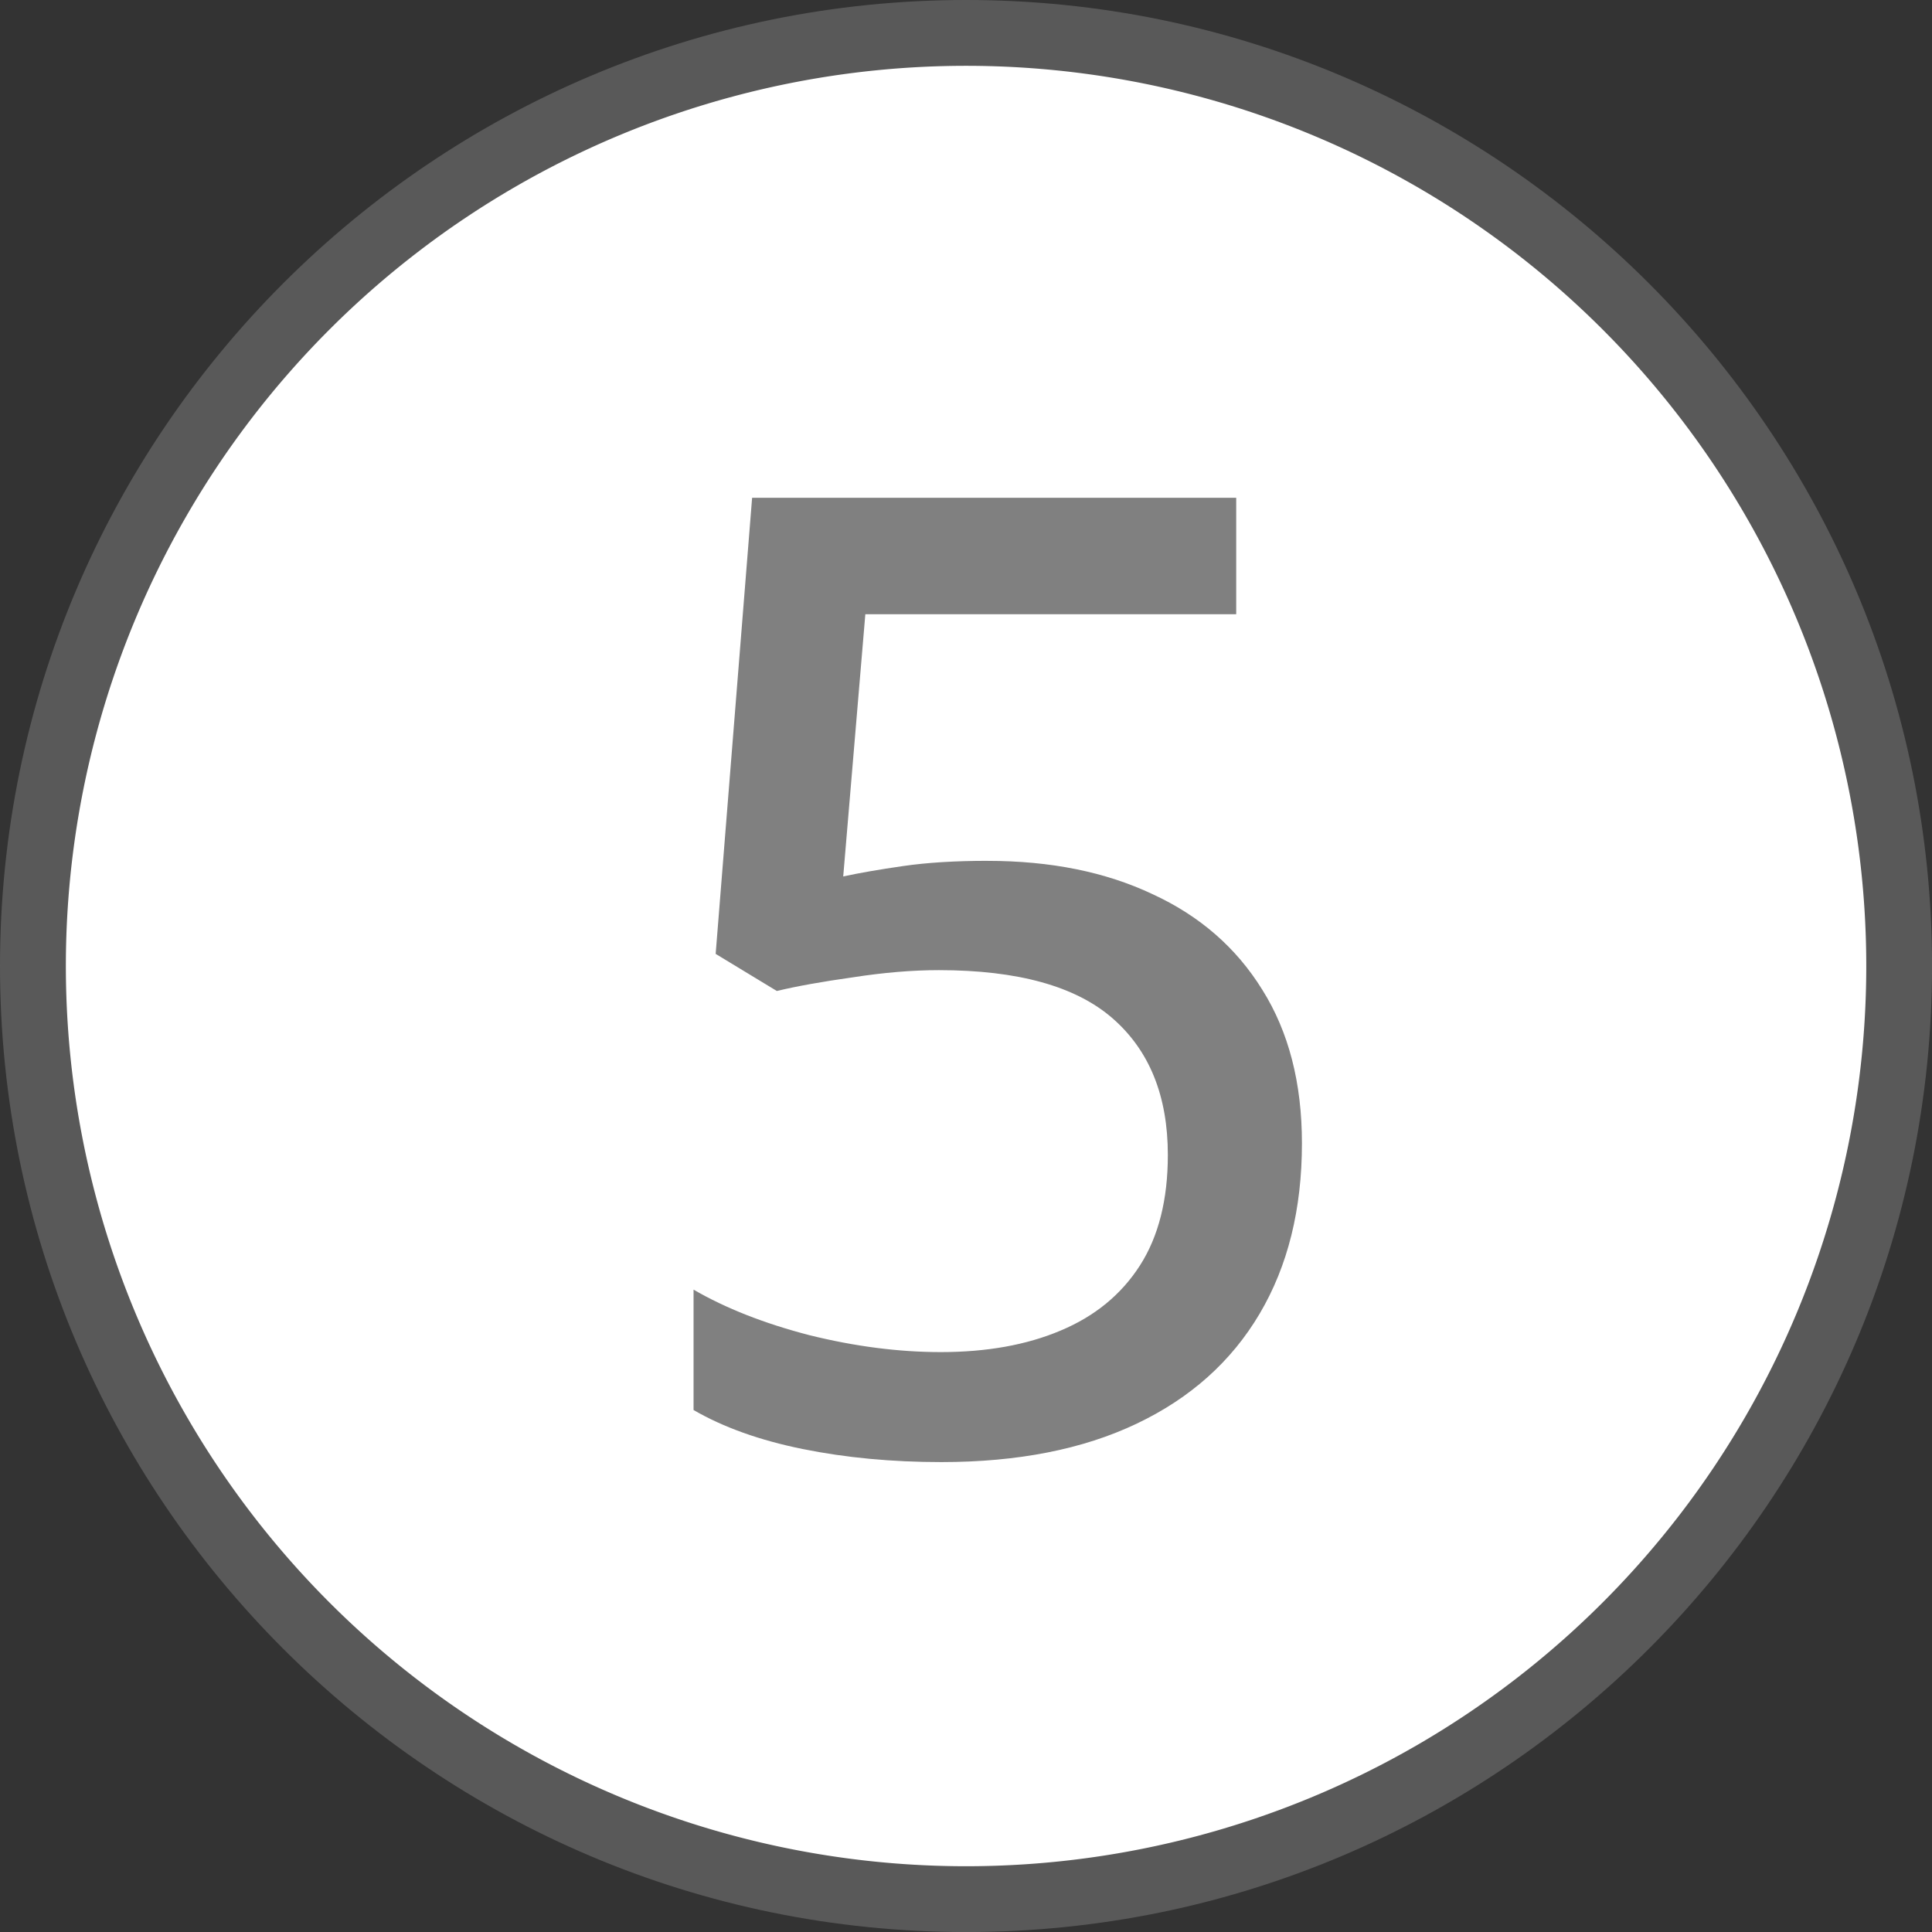 <?xml version="1.0" encoding="UTF-8" standalone="no"?>
<!-- Created with Inkscape (http://www.inkscape.org/) -->

<svg
   width="45.529mm"
   height="45.529mm"
   viewBox="0 0 45.529 45.529"
   version="1.1"
   id="svg1"
   sodipodi:docname="directinput-5.svg"
   inkscape:version="1.3.2 (091e20e, 2023-11-25, custom)"
   xmlns:inkscape="http://www.inkscape.org/namespaces/inkscape"
   xmlns:sodipodi="http://sodipodi.sourceforge.net/DTD/sodipodi-0.dtd"
   xmlns="http://www.w3.org/2000/svg"
   xmlns:svg="http://www.w3.org/2000/svg"
   xmlns:rdf="http://www.w3.org/1999/02/22-rdf-syntax-ns#"
   xmlns:cc="http://creativecommons.org/ns#">
  <rect x="0" y="0" width="45.529" height="45.529" fill="#333333" stroke="none"/>
  <sodipodi:namedview
     id="namedview1"
     pagecolor="#3e8d2e"
     bordercolor="#000000"
     borderopacity="0.25"
     inkscape:showpageshadow="true"
     inkscape:pageopacity="0.0"
     inkscape:pagecheckerboard="false"
     inkscape:deskcolor="#d1d1d1"
     inkscape:document-units="mm"
     inkscape:zoom="5.6568542"
     inkscape:cx="83.615377"
     inkscape:cy="86.001862"
     inkscape:window-width="2560"
     inkscape:window-height="1351"
     inkscape:window-x="-9"
     inkscape:window-y="-9"
     inkscape:window-maximized="1"
     inkscape:current-layer="svg1"
     labelstyle="default"
     showborder="true" />
  <defs
     id="defs1">
    <rect
       x="-329.587"
       y="426.243"
       width="115.782"
       height="107.244"
       id="rect2" />
    <rect
       x="-486.354"
       y="484.305"
       width="87.776"
       height="93.582"
       id="rect1" />
  </defs>
  <g
     inkscape:label="Button Prompt 5"
     id="layer1"
     transform="translate(139.879,-115.242)"
     style="display:inline">
    <g
       id="path1"
       inkscape:label="Style - Outline (White)"
       style="display:none">
      <path
         style="color:#000000;display:inline;fill:#ffffff;fill-opacity:1;stroke-linecap:round;stroke-linejoin:round;-inkscape-stroke:none"
         d="m -95.899,138.007 a 21.214,21.214 0 0 1 -21.214,21.214 21.214,21.214 0 0 1 -21.214,-21.214 21.214,21.214 0 0 1 21.214,-21.214 21.214,21.214 0 0 1 21.214,21.214 z"
         id="path3"
         inkscape:label="Circle" />
      <path
         style="color:#000000;display:inline;fill:#000000;fill-opacity:1;stroke-linecap:round;stroke-linejoin:round;-inkscape-stroke:none"
         d="m -117.113,115.242 c -12.554,0 -22.766,10.212 -22.766,22.766 0,12.554 10.212,22.764 22.766,22.764 12.554,0 22.764,-10.21 22.764,-22.764 0,-12.554 -10.21,-22.766 -22.764,-22.766 z m 0,3.102 c 10.879,0 19.664,8.785 19.664,19.664 0,10.879 -8.785,19.664 -19.664,19.664 -10.879,0 -19.664,-8.785 -19.664,-19.664 0,-10.879 8.785,-19.664 19.664,-19.664 z"
         id="path4"
         inkscape:label="Outline" />
      <path
         d="m -116.603,135.529 q 2.223,0 3.879,0.782 1.671,0.767 2.591,2.254 0.935,1.487 0.935,3.619 0,2.331 -0.997,4.017 -0.997,1.687 -2.898,2.591 -1.901,0.905 -4.6,0.905 -1.748,0 -3.266,-0.307 -1.518,-0.307 -2.576,-0.92 v -2.837 q 1.135,0.659 2.729,1.073 1.61,0.399 3.097,0.399 1.625,0 2.821,-0.506 1.211,-0.506 1.871,-1.533 0.659,-1.027 0.659,-2.607 0,-2.085 -1.303,-3.22 -1.303,-1.135 -4.094,-1.135 -0.935,0 -2.024,0.169 -1.089,0.153 -1.794,0.322 l -1.441,-0.874 0.859,-10.749 h 11.408 v 2.745 h -8.74 l -0.521,6.179 q 0.567,-0.123 1.411,-0.245 0.843,-0.123 1.993,-0.123 z"
         id="text1"
         style="font-weight:500;font-size:31.403px;line-height:0;font-family:'open sans';-inkscape-font-specification:'open sans Medium';letter-spacing:-0.981px;word-spacing:0px;display:inline;fill:#000000;fill-opacity:1;stroke-width:4.945;stroke-linecap:round;stroke-linejoin:round;stroke-opacity:0.502"
         inkscape:label="Symbol 5"
         aria-label="5"
         transform="translate(1.25e-6)" />
    </g>
    <g
       id="g6"
       inkscape:label="Style - Outline (Black)"
       style="display:none">
      <path
         style="color:#000000;display:inline;fill:#000000;fill-opacity:1;stroke-linecap:round;stroke-linejoin:round;-inkscape-stroke:none"
         d="m -95.899,138.007 a 21.214,21.214 0 0 1 -21.214,21.214 21.214,21.214 0 0 1 -21.214,-21.214 21.214,21.214 0 0 1 21.214,-21.214 21.214,21.214 0 0 1 21.214,21.214 z"
         id="path5"
         inkscape:label="Circle" />
      <path
         style="color:#000000;display:inline;fill:#ffffff;fill-opacity:1;stroke-linecap:round;stroke-linejoin:round;-inkscape-stroke:none"
         d="m -117.113,115.242 c -12.554,0 -22.766,10.212 -22.766,22.766 0,12.554 10.212,22.764 22.766,22.764 12.554,0 22.764,-10.21 22.764,-22.764 0,-12.554 -10.21,-22.766 -22.764,-22.766 z m 0,3.102 c 10.879,0 19.664,8.785 19.664,19.664 0,10.879 -8.785,19.664 -19.664,19.664 -10.879,0 -19.664,-8.785 -19.664,-19.664 0,-10.879 8.785,-19.664 19.664,-19.664 z"
         id="path6"
         inkscape:label="Outline" />
      <path
         d="m -116.603,135.529 q 2.223,0 3.879,0.782 1.671,0.767 2.591,2.254 0.935,1.487 0.935,3.619 0,2.331 -0.997,4.017 -0.997,1.687 -2.898,2.591 -1.901,0.905 -4.6,0.905 -1.748,0 -3.266,-0.307 -1.518,-0.307 -2.576,-0.92 v -2.837 q 1.135,0.659 2.729,1.073 1.61,0.399 3.097,0.399 1.625,0 2.821,-0.506 1.211,-0.506 1.871,-1.533 0.659,-1.027 0.659,-2.607 0,-2.085 -1.303,-3.22 -1.303,-1.135 -4.094,-1.135 -0.935,0 -2.024,0.169 -1.089,0.153 -1.794,0.322 l -1.441,-0.874 0.859,-10.749 h 11.408 v 2.745 h -8.74 l -0.521,6.179 q 0.567,-0.123 1.411,-0.245 0.843,-0.123 1.993,-0.123 z"
         id="path7"
         style="font-weight:500;font-size:31.403px;line-height:0;font-family:'open sans';-inkscape-font-specification:'open sans Medium';letter-spacing:-0.981px;word-spacing:0px;display:inline;fill:#ffffff;fill-opacity:1;stroke-width:4.945;stroke-linecap:round;stroke-linejoin:round;stroke-opacity:0.502"
         inkscape:label="Symbol 5"
         aria-label="5"
         transform="translate(1.25e-6)" />
    </g>
    <g
       id="g8"
       inkscape:label="Style - Transparent"
       style="display:inline;fill:#ffffff;fill-opacity:1">
      <path
         style="color:#000000;display:inline;fill:#808080;fill-opacity:0.501;stroke-linecap:round;stroke-linejoin:round;-inkscape-stroke:none;paint-order:stroke markers fill"
         d="m -117.113,115.242 c -12.554,-10e-6 -22.766,10.212 -22.766,22.766 0,12.554 10.212,22.764 22.766,22.764 12.554,0 22.764,-10.21 22.764,-22.764 -3e-6,-12.554 -10.21,-22.766 -22.764,-22.766 z m 0,3.102 c 10.879,0 19.664,8.785 19.664,19.664 3e-6,10.879 -8.785,19.664 -19.664,19.664 -10.879,10e-6 -19.664,-8.785 -19.664,-19.664 0,-10.879 8.785,-19.664 19.664,-19.664 z"
         id="path9"
         inkscape:label="Outline" />
      <path
         style="color:#000000;display:inline;stroke-linecap:round;stroke-linejoin:round;-inkscape-stroke:none;paint-order:stroke markers fill"
         d="m -95.899,138.007 a 21.214,21.214 0 0 1 -21.214,21.214 21.214,21.214 0 0 1 -21.214,-21.214 21.214,21.214 0 0 1 21.214,-21.214 21.214,21.214 0 0 1 21.214,21.214 z"
         id="path10"
         inkscape:label="Circle" />
      <path
         d="m -116.603,135.529 q 2.223,0 3.879,0.782 1.671,0.767 2.591,2.254 0.935,1.487 0.935,3.619 0,2.331 -0.997,4.017 -0.997,1.687 -2.898,2.591 -1.901,0.905 -4.6,0.905 -1.748,0 -3.266,-0.307 -1.518,-0.307 -2.576,-0.92 v -2.837 q 1.135,0.659 2.729,1.073 1.61,0.399 3.097,0.399 1.625,0 2.821,-0.506 1.211,-0.506 1.871,-1.533 0.659,-1.027 0.659,-2.607 0,-2.085 -1.303,-3.22 -1.303,-1.135 -4.094,-1.135 -0.935,0 -2.024,0.169 -1.089,0.153 -1.794,0.322 l -1.441,-0.874 0.859,-10.749 h 11.408 v 2.745 h -8.74 l -0.521,6.179 q 0.567,-0.123 1.411,-0.245 0.843,-0.123 1.993,-0.123 z"
         id="path2"
         style="font-weight:500;font-size:31.403px;line-height:0;font-family:'open sans';-inkscape-font-specification:'open sans Medium';letter-spacing:-0.981px;word-spacing:0px;fill:#808080;stroke-width:4.945;stroke-linecap:round;stroke-linejoin:round;stroke-opacity:0.502"
         inkscape:label="Symbol 5"
         aria-label="5" />
    </g>
  </g>
</svg>
